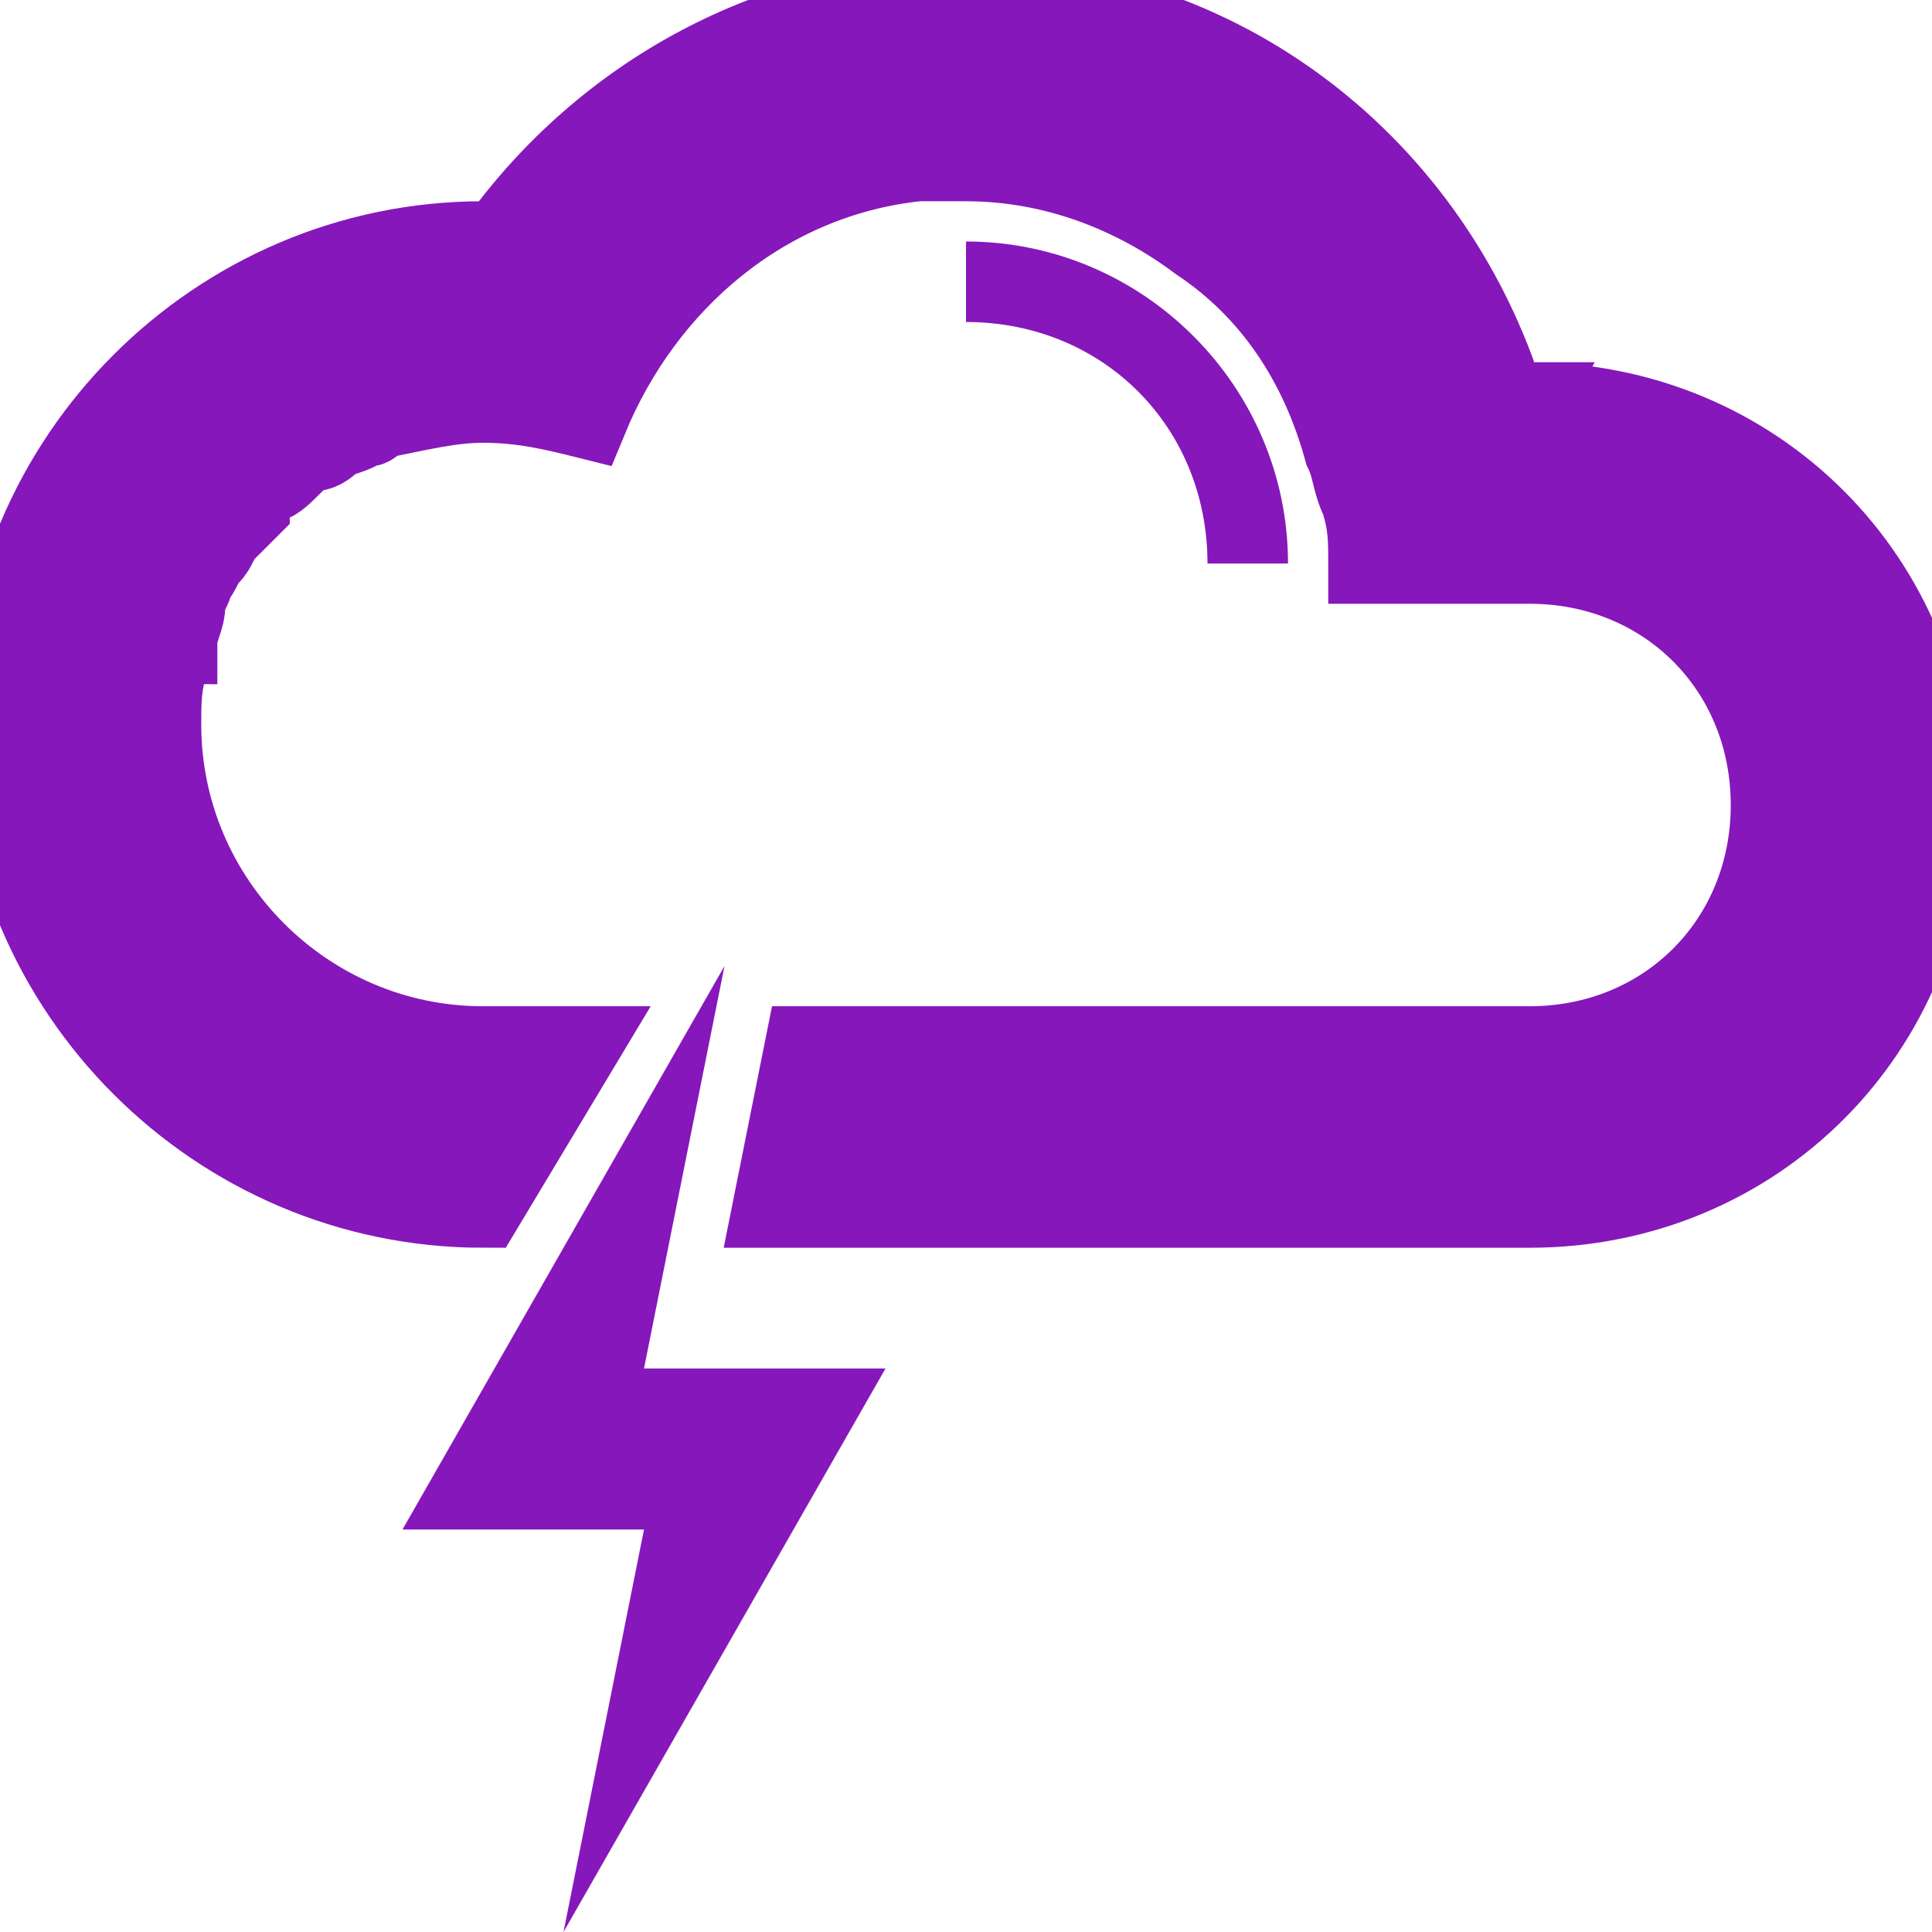 <svg width="24" height="24" xmlns="http://www.w3.org/2000/svg">

 <g>
  <title>background</title>
  <rect fill="none" id="canvas_background" height="402" width="582" y="-1" x="-1"/>
 </g>
 <g>
  <title>Layer 1</title>
  <path fill="#8617bb" id="svg_2" d="m16,7c0,-2.2 -1.8,-4 -4,-4l0,1c1.7,0 3,1.3 3,3l1,0z"/>
  <polygon fill="#8617bb" id="svg_3" points="9,12 5,19 8,19 7,24 11,17 8,17  "/>
  <path fill="#8617bb" stroke="#8617bb" id="svg_4" d="m19,5c-0.1,0 -0.2,0 -0.3,0c-0.9,-2.9 -3.5,-5 -6.7,-5c-2.4,0 -4.5,1.2 -5.8,3c0,0 -0.1,0 -0.2,0c-3.3,0 -6,2.7 -6,6s2.7,6 6,6l0,0l1.2,-2l-1.2,0c-2.2,0 -4,-1.8 -4,-4c0,-0.3 0,-0.5 0.1,-0.8c0,-0.1 0,-0.2 0.1,-0.2c0,-0.2 0.1,-0.3 0.1,-0.5c0,-0.1 0.1,-0.2 0.1,-0.3c0.1,-0.1 0.1,-0.2 0.2,-0.3c0.1,-0.1 0.1,-0.2 0.2,-0.3c0.1,-0.1 0.2,-0.2 0.3,-0.3c0,-0.1 0.1,-0.2 0.2,-0.3c0.1,0 0.2,-0.1 0.3,-0.2c0.1,-0.1 0.2,-0.2 0.3,-0.2c0.1,0 0.2,-0.1 0.2,-0.1c0.1,-0.1 0.3,-0.1 0.4,-0.2c0.1,0 0.1,0 0.2,-0.1c0.5,-0.1 0.9,-0.2 1.3,-0.2c0.5,0 0.9,0.1 1.3,0.2c0.7,-1.7 2.2,-3 4.1,-3.2c0,0 0.1,0 0.1,0c0.2,0 0.3,0 0.5,0c1.1,0 2.1,0.4 2.9,1c0,0 0,0 0,0c0.9,0.6 1.5,1.5 1.8,2.6c0.1,0.2 0.1,0.4 0.2,0.6c0.1,0.3 0.1,0.5 0.1,0.8l2,0c1.7,0 3,1.3 3,3s-1.3,3 -3,3l-9,0l-0.4,2l9.4,0c2.8,0 5,-2.2 5,-5s-2.2,-5 -5,-5z"/>
 </g>
</svg>